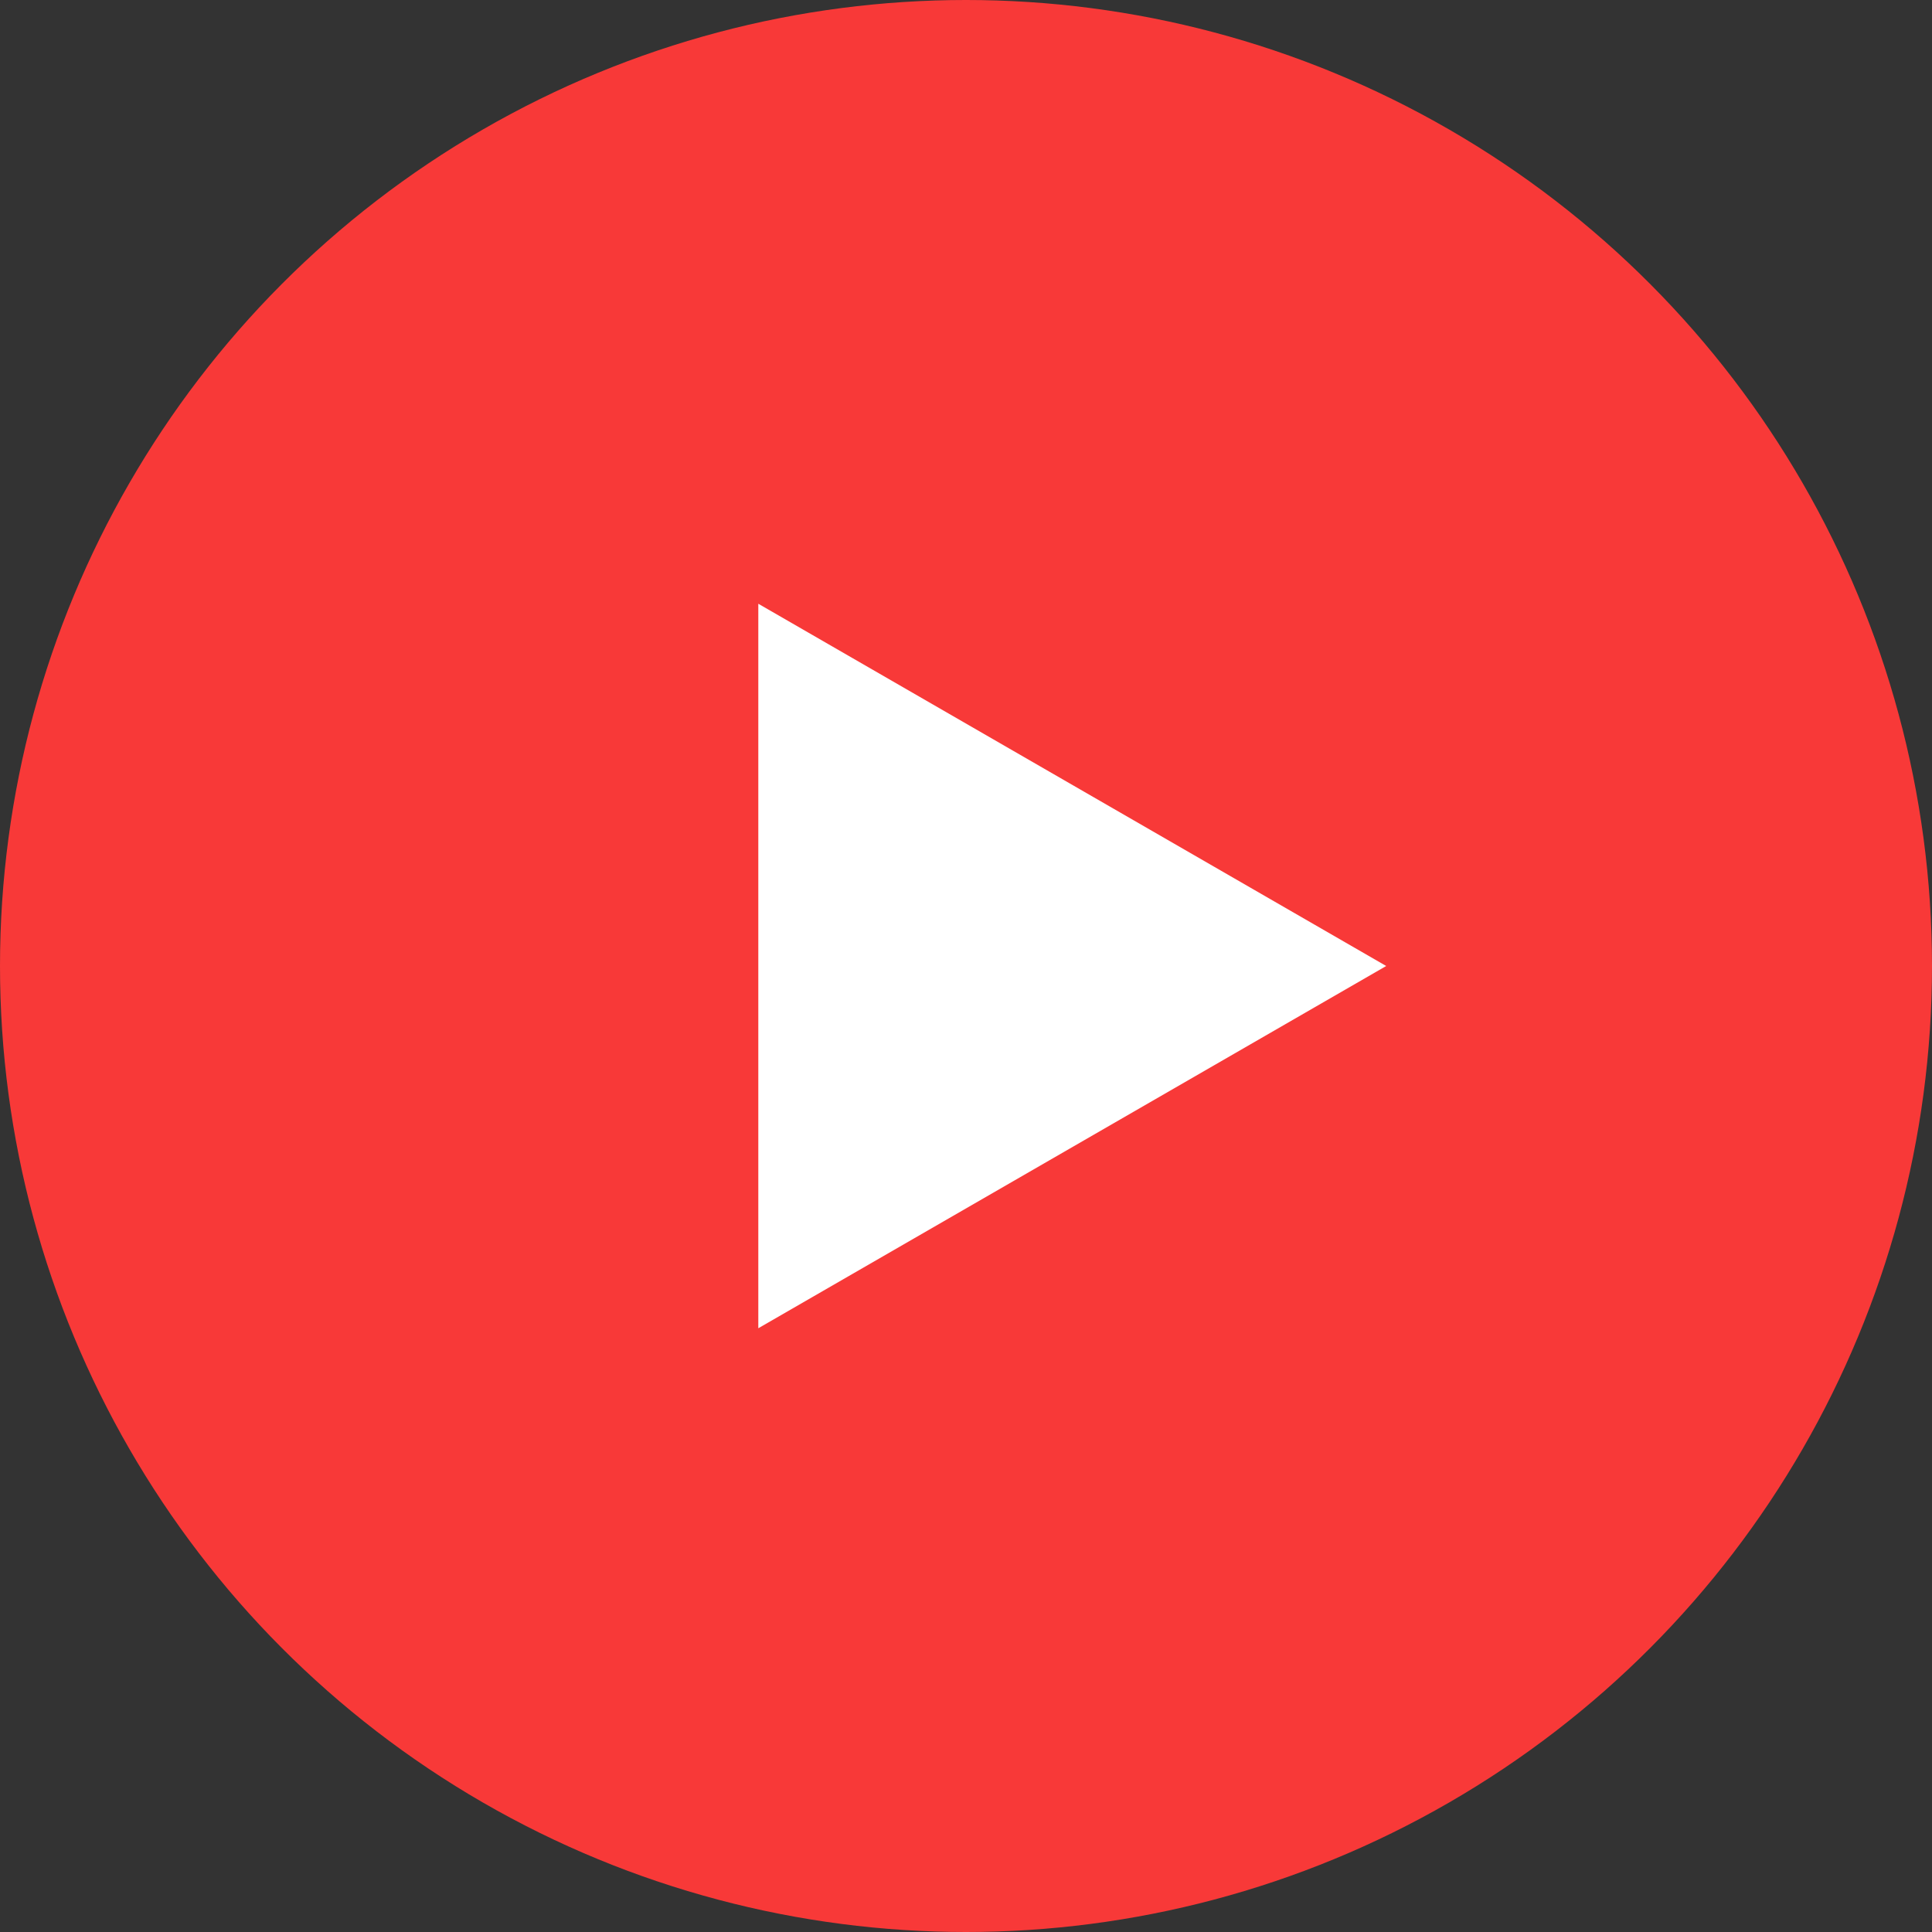 <?xml version="1.0" encoding="utf-8"?>
<!-- Generator: Adobe Illustrator 21.0.0, SVG Export Plug-In . SVG Version: 6.00 Build 0)  -->
<svg version="1.1" id="Calque_1" xmlns="http://www.w3.org/2000/svg" xmlns:xlink="http://www.w3.org/1999/xlink" x="0px" y="0px"
	 viewBox="0 0 40 40" style="enable-background:new 0 0 40 40;" xml:space="preserve">
<rect x="0" y="0" width="40" height="40" fill="#333333" stroke="none"/>
<style type="text/css">
	.st0{fill:#F83938;}
	.st1{fill:#FFFFFF;}
</style>
<circle class="st0" cx="20" cy="20" r="20"/>
<path id="Polygone_715" class="st1" d="M28.7,20l-13,7.5v-15L28.7,20z"/>
</svg>
